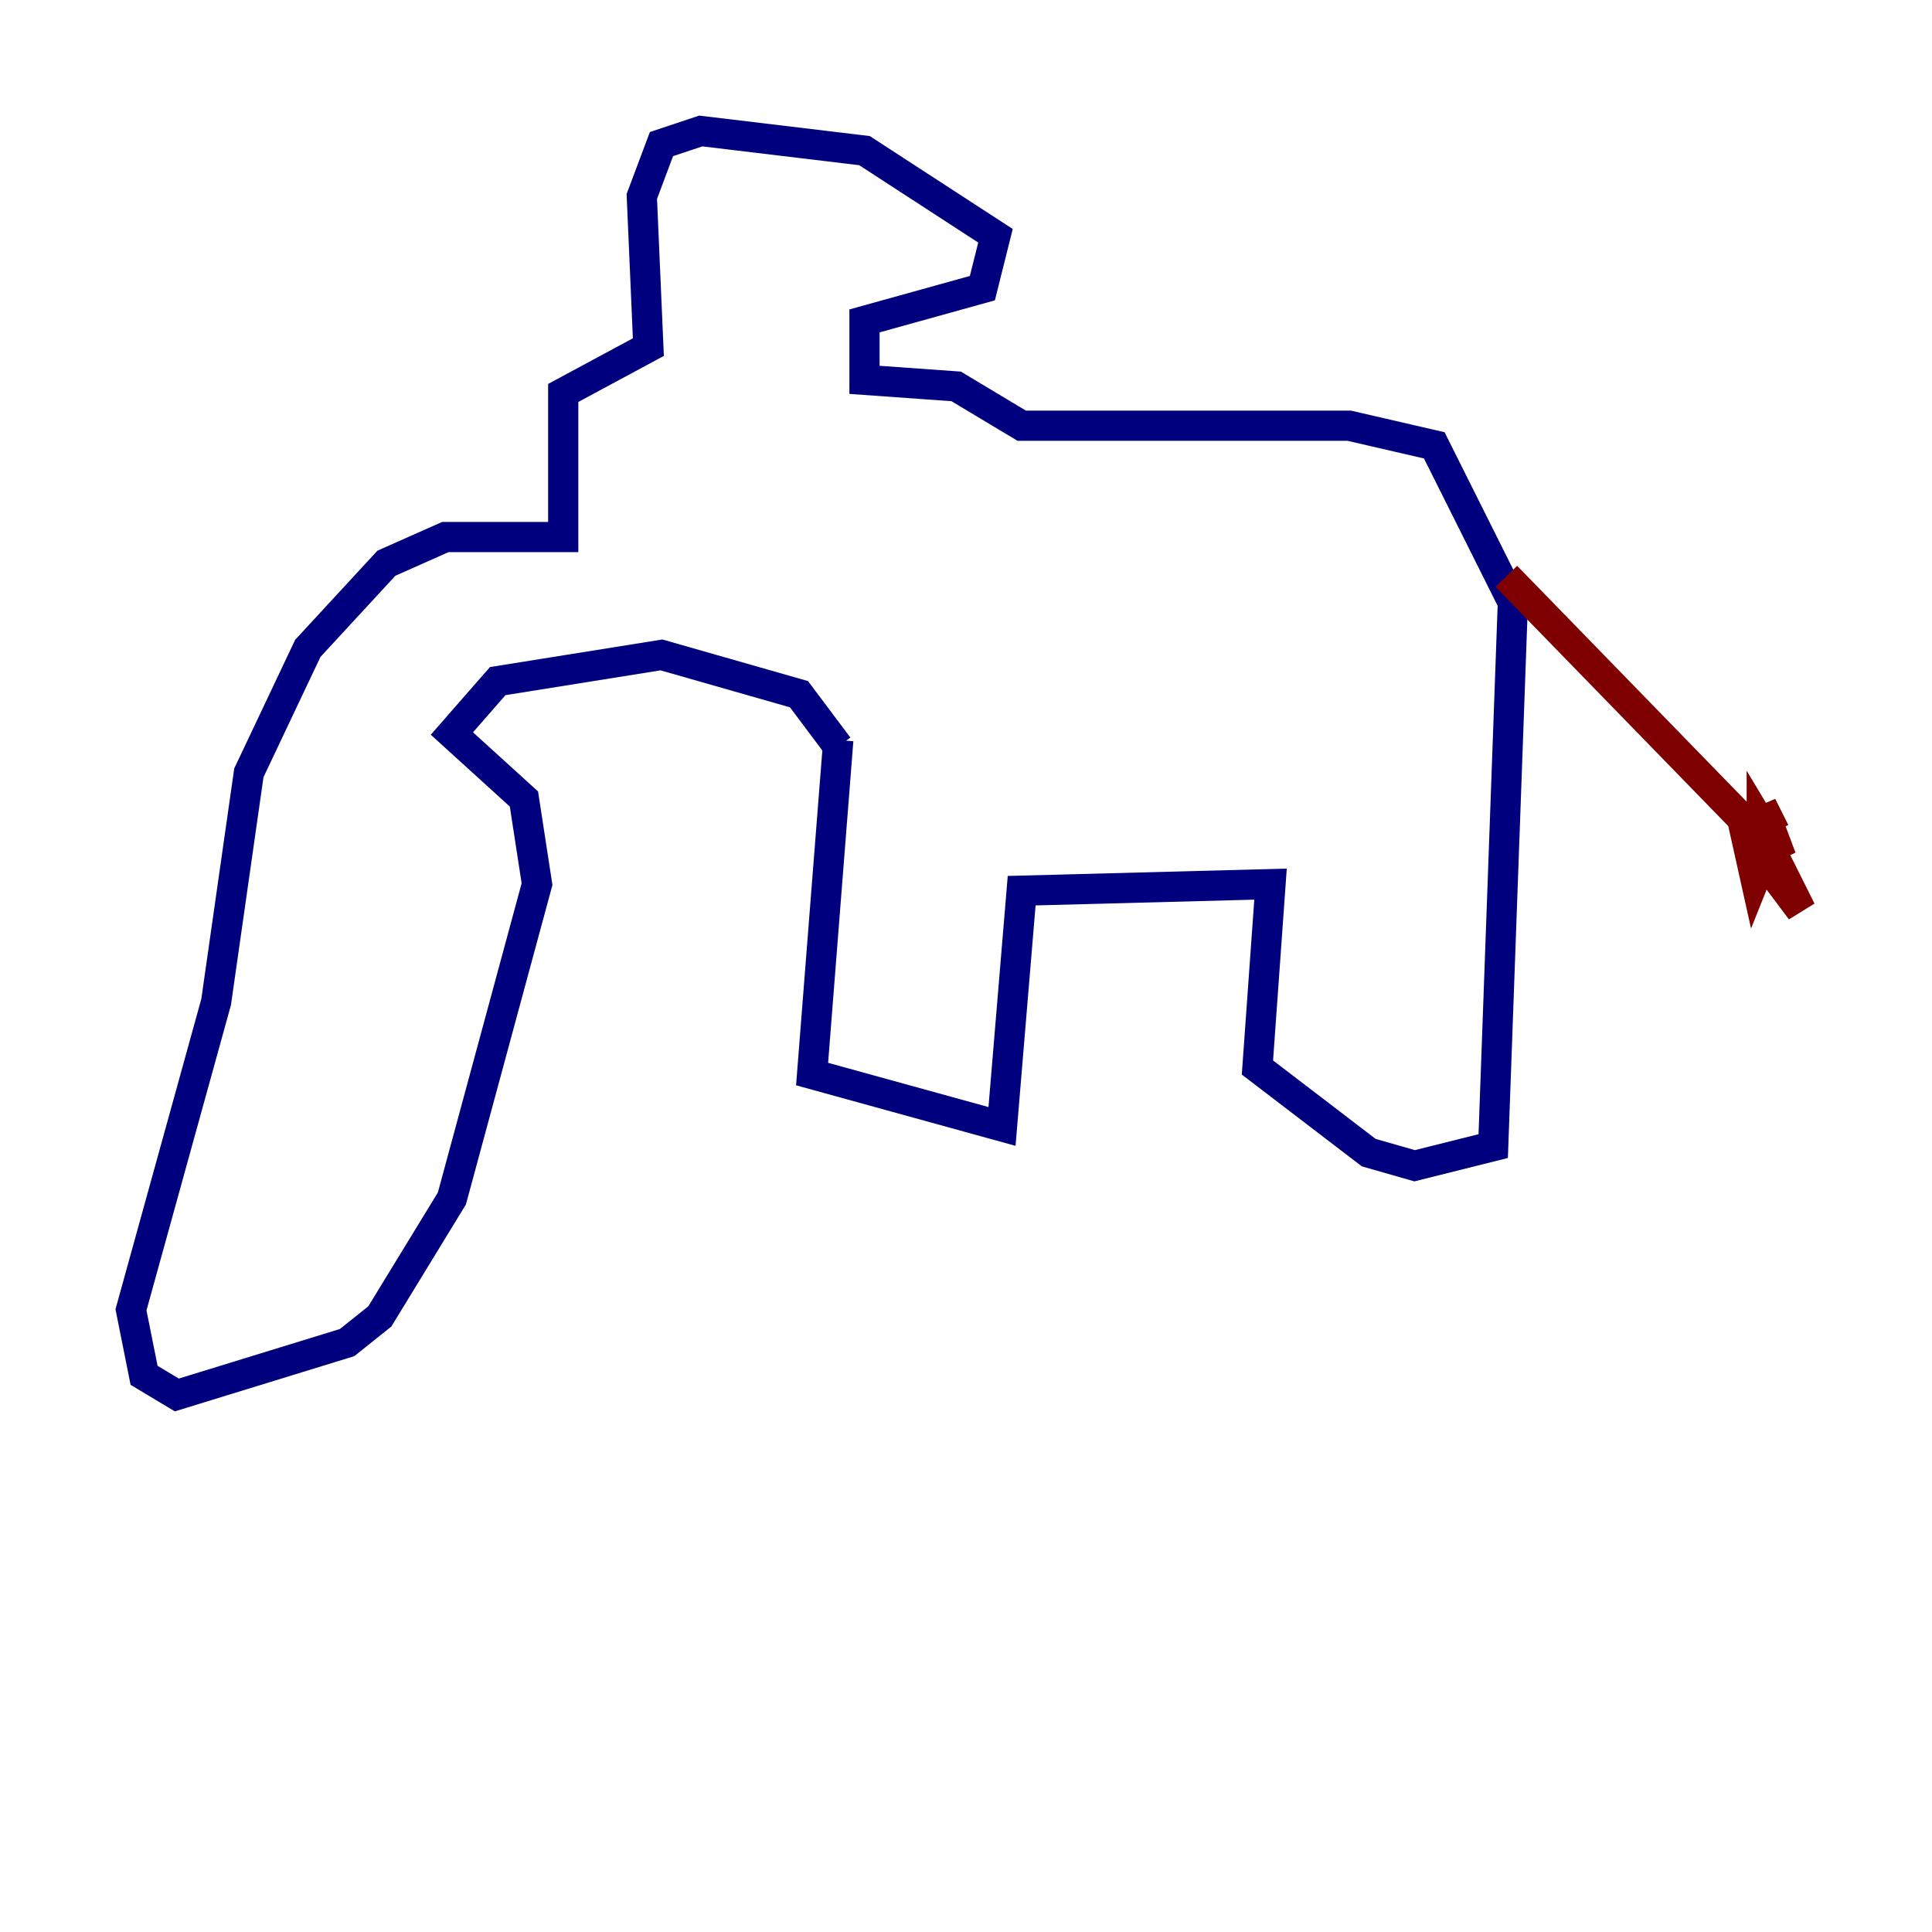 <?xml version="1.0" encoding="utf-8" ?>
<svg baseProfile="tiny" height="128" version="1.2" viewBox="0,0,128,128" width="128" xmlns="http://www.w3.org/2000/svg" xmlns:ev="http://www.w3.org/2001/xml-events" xmlns:xlink="http://www.w3.org/1999/xlink"><defs /><polyline fill="none" points="55.539,49.031 53.803,71.159 66.386,74.63 67.688,59.01 84.176,58.576 83.308,70.725 90.685,76.366 93.722,77.234 98.929,75.932 100.231,39.919 95.024,29.505 89.383,28.203 67.688,28.203 63.349,25.6 57.275,25.166 57.275,21.261 65.085,19.091 65.953,15.62 57.275,9.98 46.427,8.678 43.824,9.546 42.522,13.017 42.956,22.997 37.315,26.034 37.315,35.58 29.505,35.58 25.6,37.315 20.393,42.956 16.488,51.2 14.319,66.386 8.678,86.78 9.546,91.119 11.715,92.42 22.997,88.949 25.166,87.214 29.939,79.403 35.58,58.576 34.712,52.936 29.939,48.597 32.976,45.125 43.824,43.39 52.936,45.993 55.539,49.464" stroke="#00007f" stroke-width="2" /><polyline fill="none" points="99.797,38.183 115.417,54.237 116.285,58.142 117.153,55.973 119.322,60.312 116.719,56.841 116.719,54.671 118.02,56.841 116.719,53.37 117.586,55.105" stroke="#7f0000" stroke-width="2" /></svg>